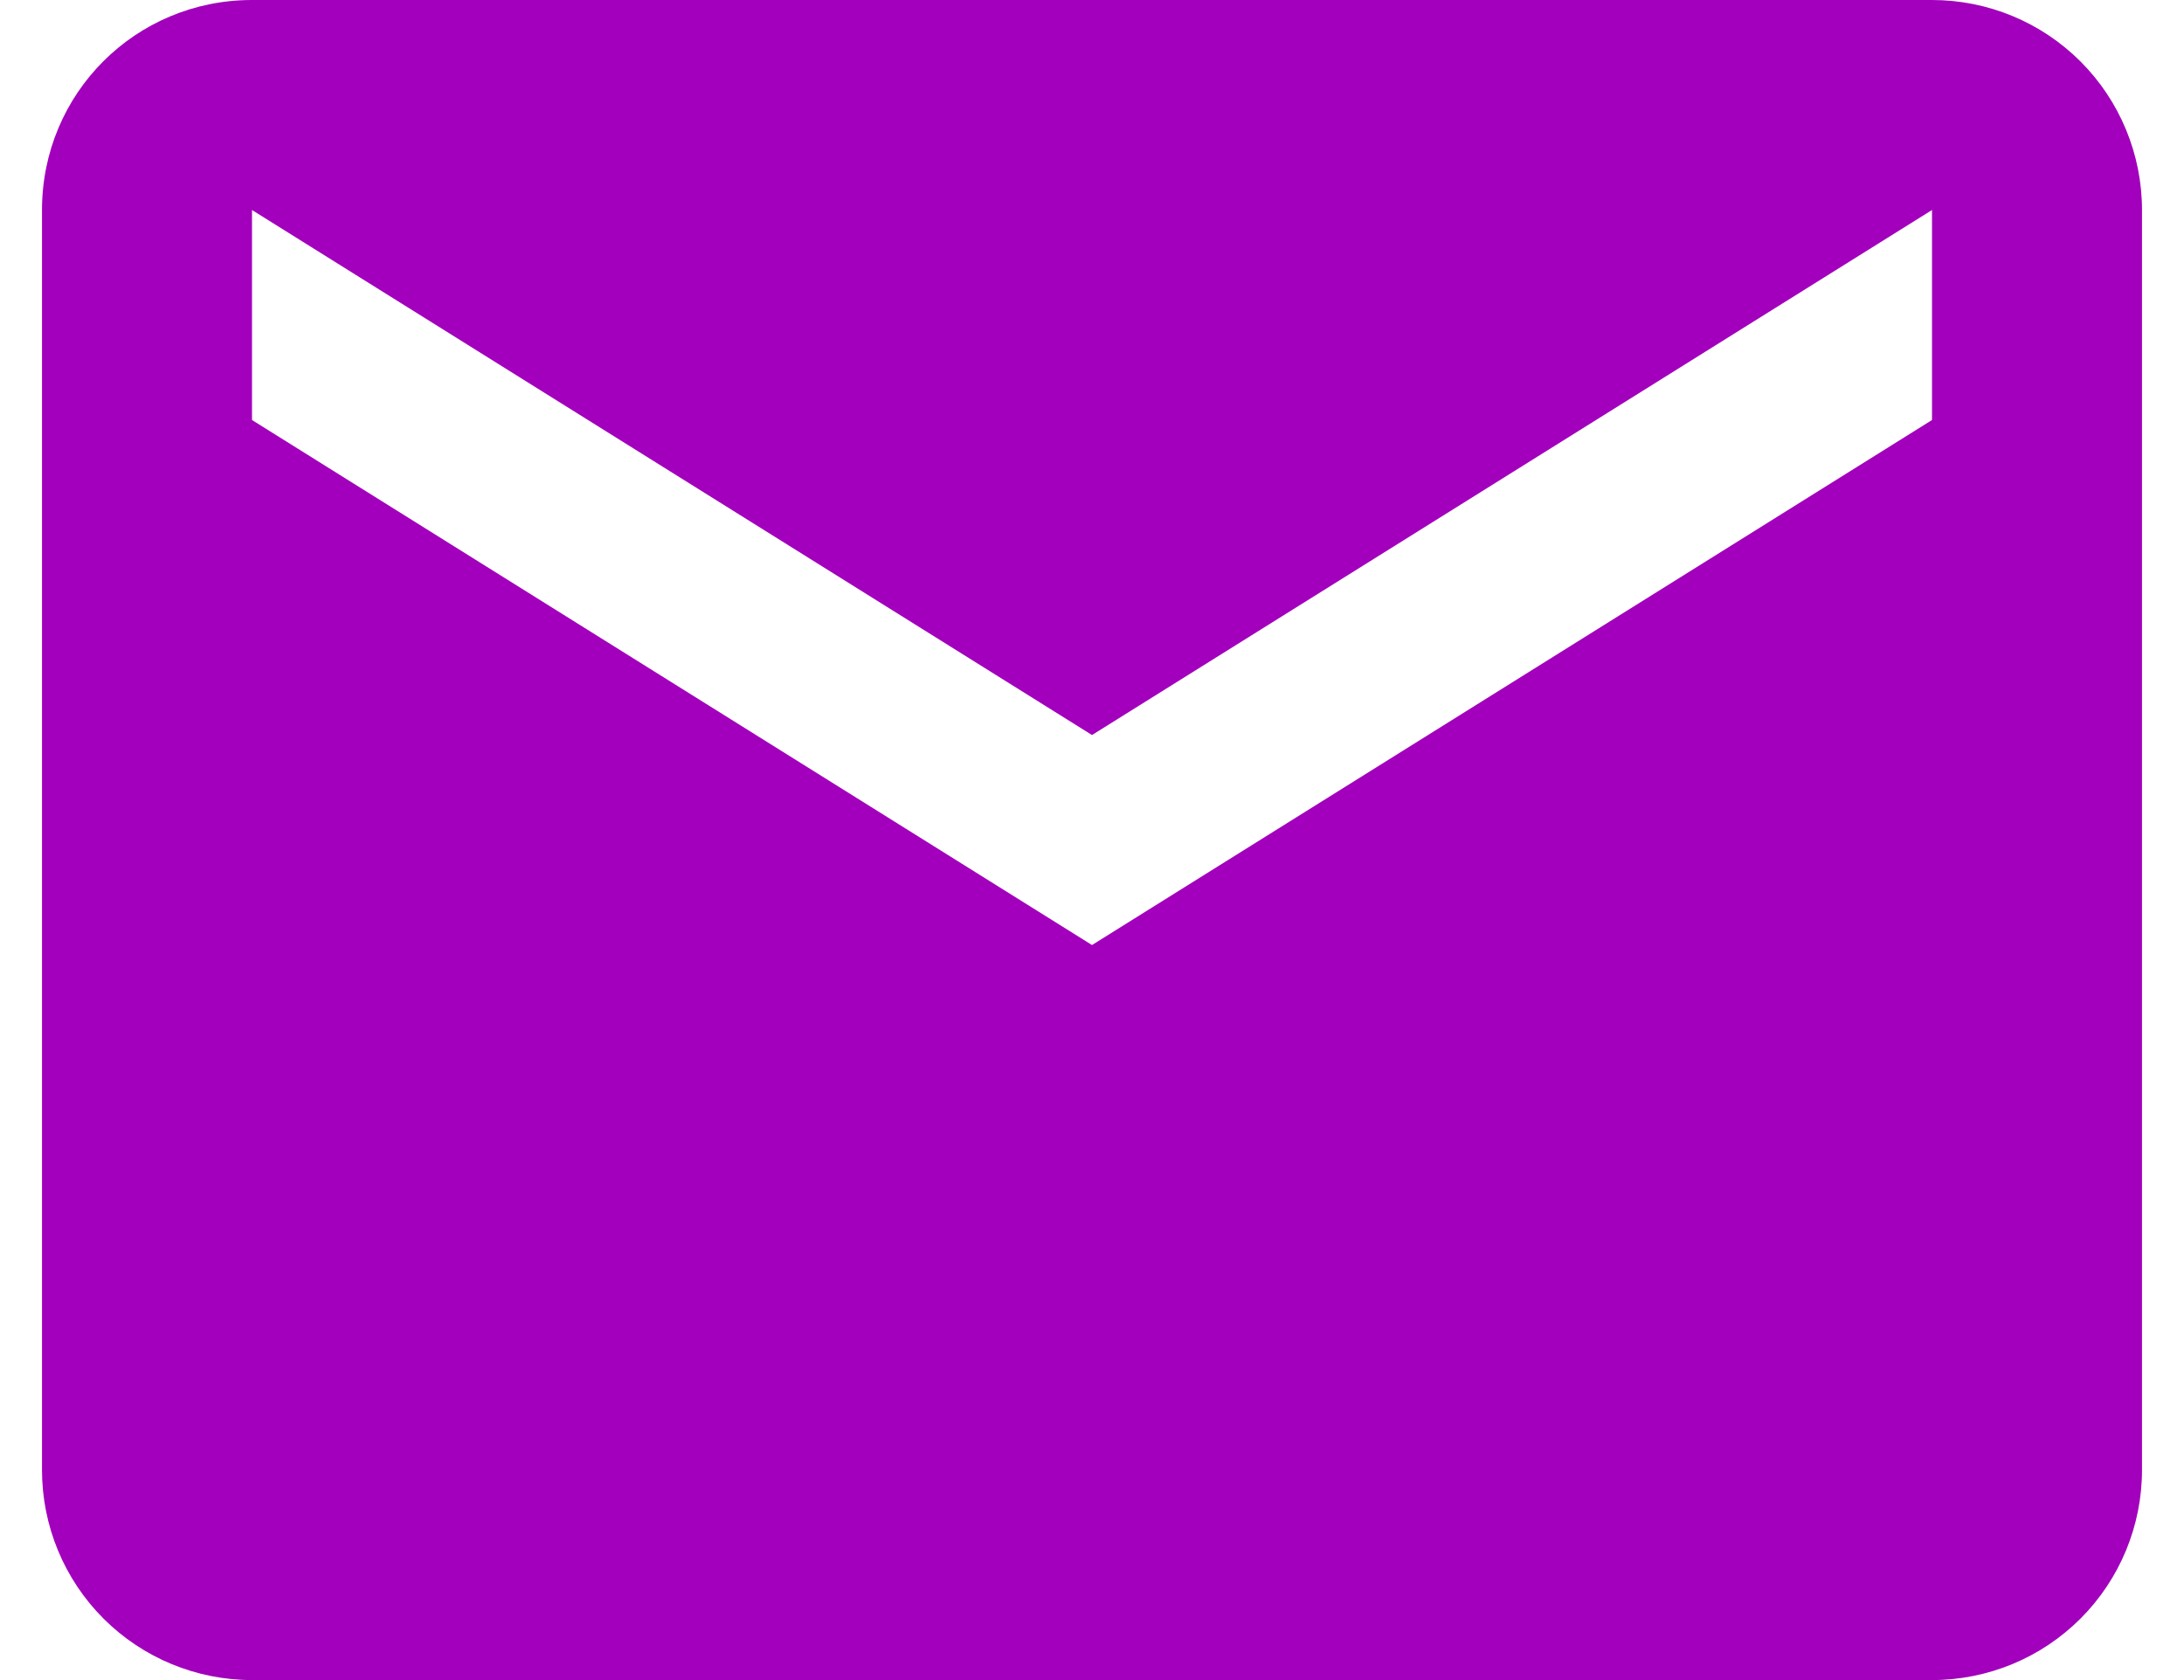 <svg width="26" height="20" viewBox="0 0 26 20" fill="none" xmlns="http://www.w3.org/2000/svg">
<path d="M23 5L13 11.25L3 5V2.5L13 8.75L23 2.5M23 0H3C1.613 0 0.5 1.113 0.5 2.5V17.5C0.5 18.163 0.763 18.799 1.232 19.268C1.701 19.737 2.337 20 3 20H23C23.663 20 24.299 19.737 24.768 19.268C25.237 18.799 25.5 18.163 25.5 17.5V2.5C25.5 1.837 25.237 1.201 24.768 0.732C24.299 0.263 23.663 0 23 0Z" fill="#A200BC"/>
</svg>
